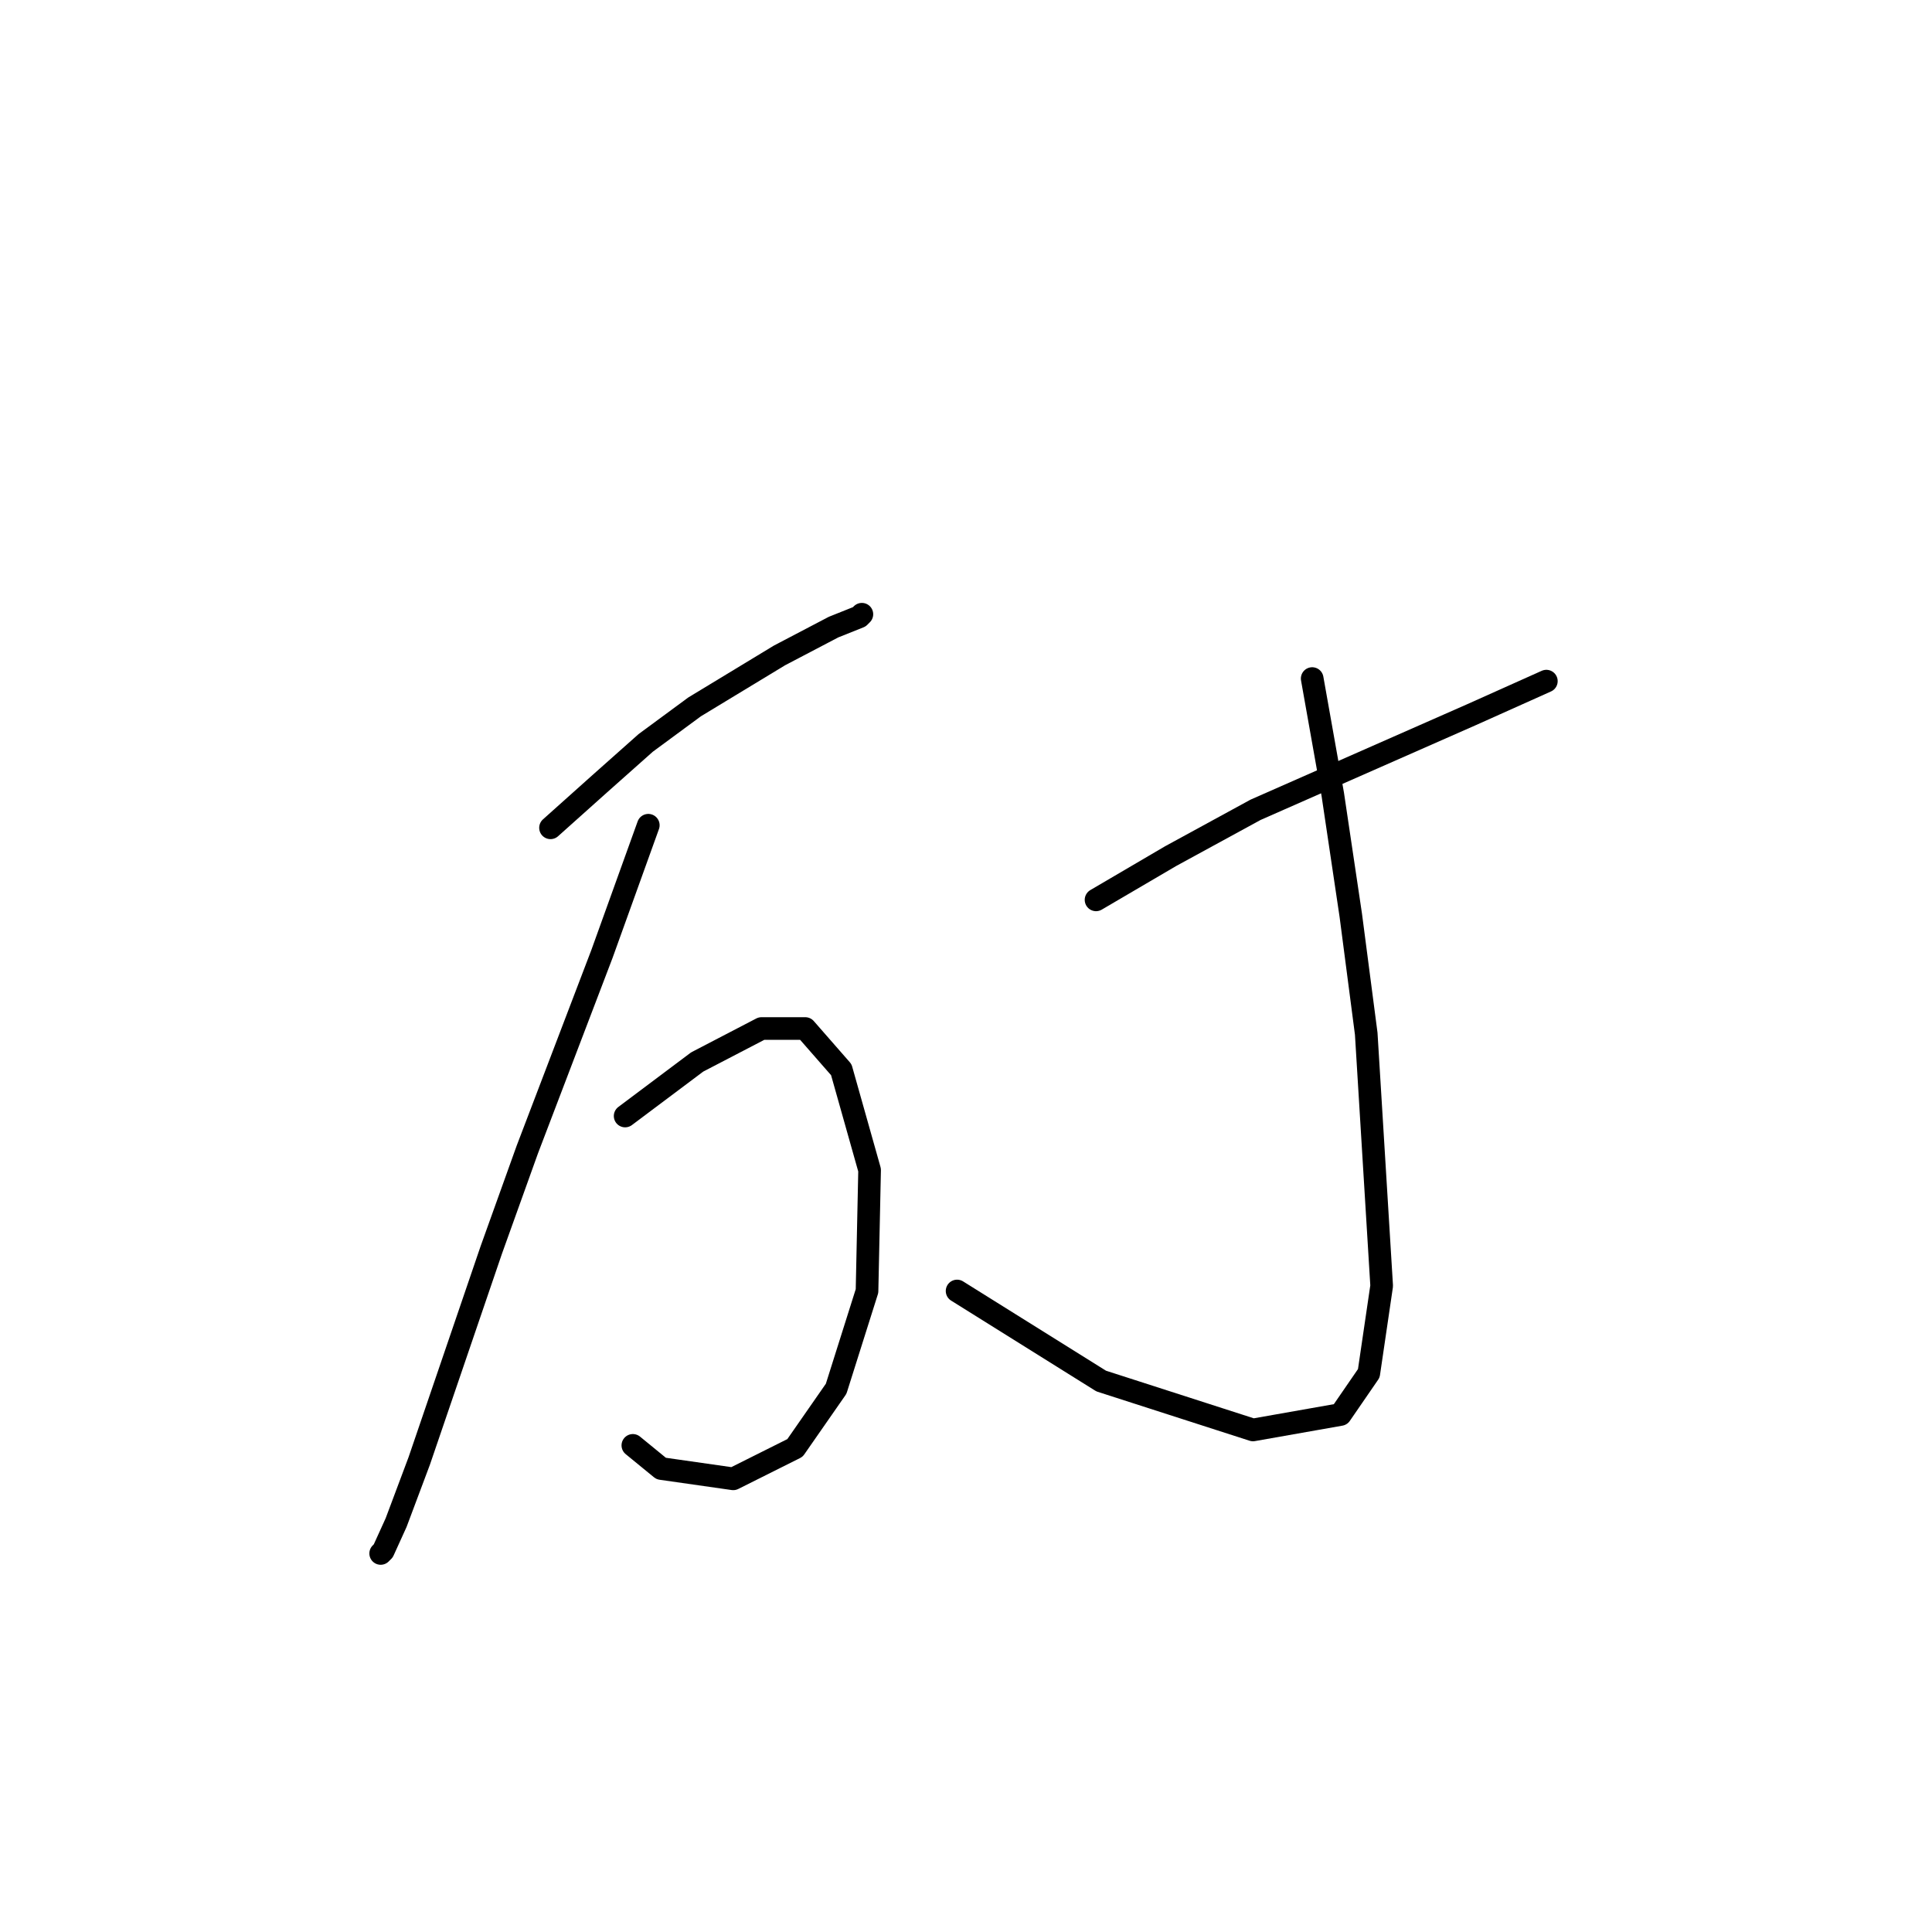 <?xml version="1.0" standalone="no"?>
    <svg width="256" height="256" xmlns="http://www.w3.org/2000/svg" version="1.1">
    <polyline stroke="black" stroke-width="3" stroke-linecap="round" fill="transparent" stroke-linejoin="round" points="72.946 109.689 79.424 103.892 85.562 98.437 92.04 93.663 103.292 86.844 110.452 83.093 113.862 81.73 114.203 81.389 114.203 81.389 " />
        <polyline stroke="black" stroke-width="3" stroke-linecap="round" fill="transparent" stroke-linejoin="round" points="85.903 109.348 79.765 126.396 69.877 152.309 65.104 165.607 55.557 193.566 52.488 201.749 50.783 205.5 50.442 205.841 50.442 205.841 " />
        <polyline stroke="black" stroke-width="3" stroke-linecap="round" fill="transparent" stroke-linejoin="round" points="82.834 147.877 92.381 140.717 100.905 136.284 106.702 136.284 111.475 141.74 115.226 155.037 114.885 171.063 110.793 184.019 105.338 191.861 97.155 195.953 87.608 194.589 83.857 191.52 83.857 191.52 " />
        <polyline stroke="black" stroke-width="3" stroke-linecap="round" fill="transparent" stroke-linejoin="round" points="145.231 119.236 155.119 113.439 166.37 107.302 195.012 94.686 204.9 90.254 204.9 90.254 " />
        <polyline stroke="black" stroke-width="3" stroke-linecap="round" fill="transparent" stroke-linejoin="round" points="173.872 89.913 176.599 105.256 178.986 121.282 181.032 136.966 183.078 170.381 181.373 181.973 177.622 187.429 166.03 189.475 145.913 182.996 126.819 171.063 126.819 171.063 " />
        </svg>